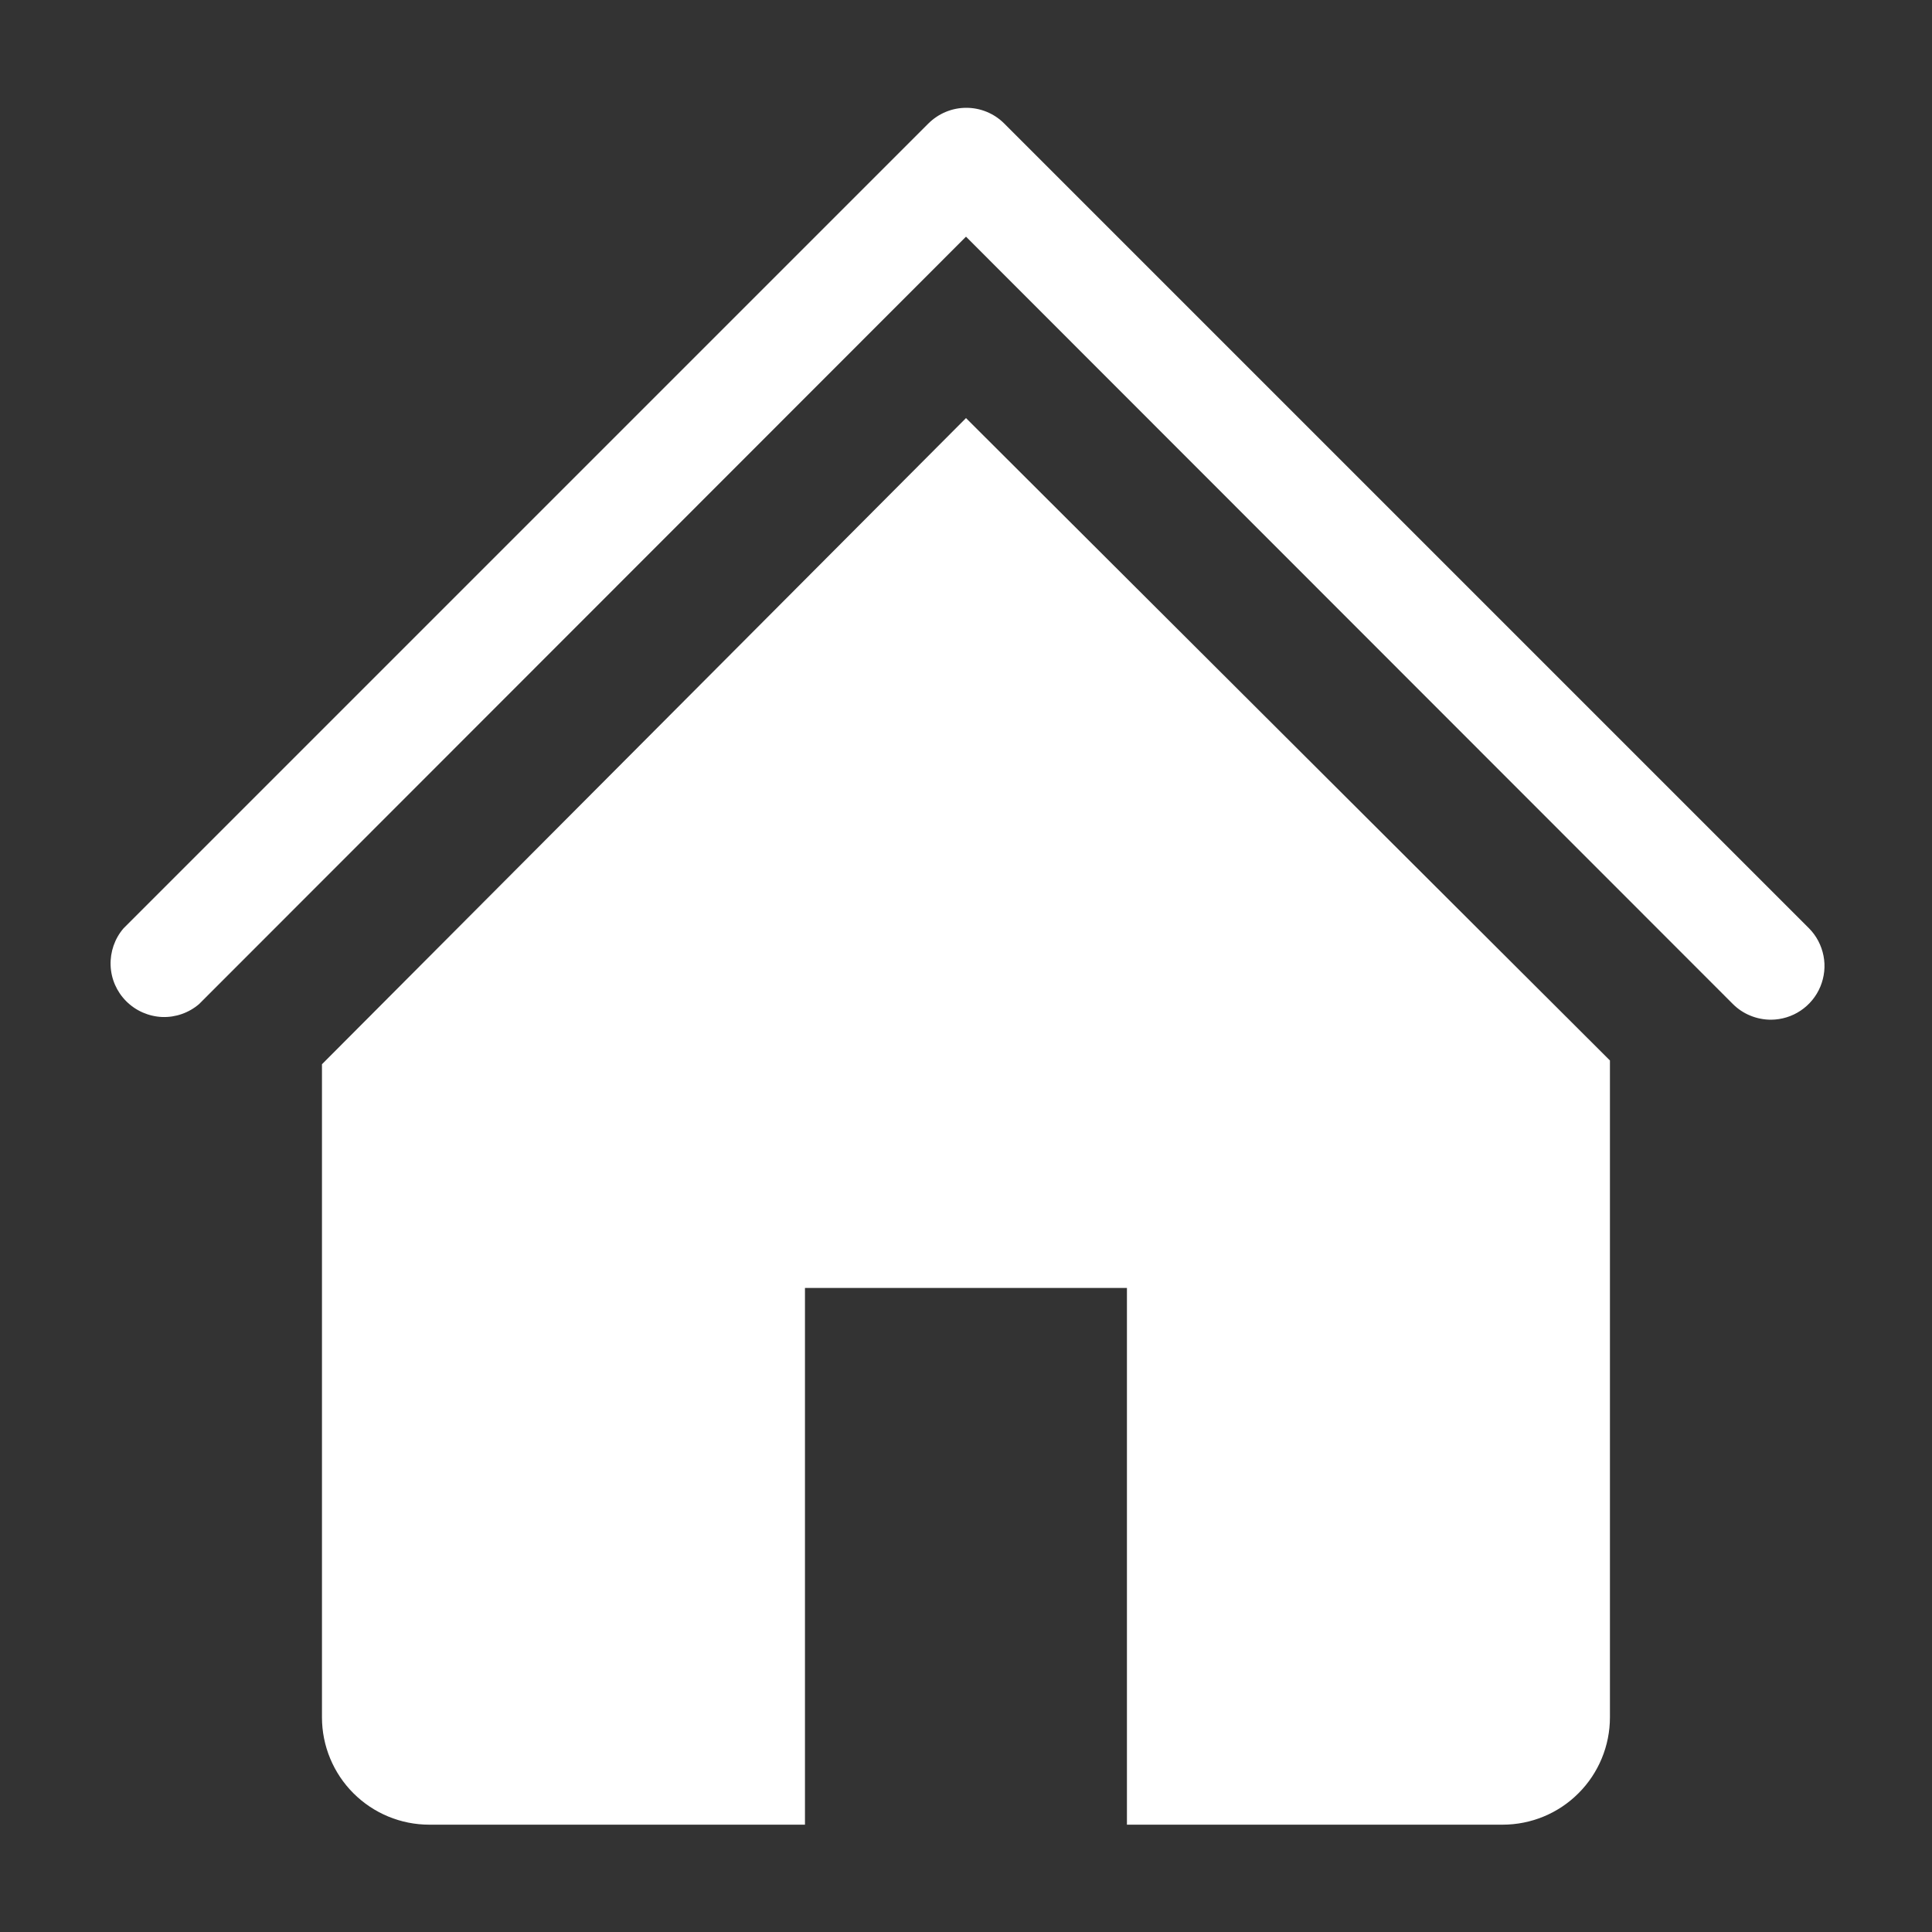 <svg width="20" height="20" viewBox="0 0 20 20" fill="none" xmlns="http://www.w3.org/2000/svg">
<rect x="0" y="0" width="20" height="20" fill="#333333" stroke="none"/>
<g clip-path="url(#clip0_14_835)">
<path d="M18.334 10.556C18.261 10.556 18.188 10.542 18.12 10.514C18.053 10.487 17.991 10.446 17.939 10.394L10 2.45L2.061 10.394C1.955 10.485 1.818 10.533 1.679 10.528C1.539 10.522 1.406 10.464 1.307 10.365C1.208 10.266 1.15 10.134 1.145 9.994C1.14 9.854 1.187 9.717 1.278 9.611L9.611 1.278C9.716 1.174 9.856 1.116 10.003 1.116C10.15 1.116 10.291 1.174 10.395 1.278L18.728 9.611C18.805 9.689 18.856 9.788 18.877 9.895C18.898 10.002 18.886 10.113 18.844 10.214C18.802 10.315 18.731 10.401 18.64 10.462C18.549 10.523 18.443 10.555 18.334 10.556Z" fill="white"/>
<path d="M10 4.328L3.333 11.017V17.778C3.333 18.072 3.45 18.355 3.658 18.563C3.867 18.772 4.149 18.889 4.444 18.889H8.333V13.333H11.666V18.889H15.555C15.85 18.889 16.133 18.772 16.341 18.563C16.549 18.355 16.666 18.072 16.666 17.778V10.978L10 4.328Z" fill="white"/>
</g>
<defs>
<clipPath id="clip0_14_835">
<rect width="20" height="20" fill="white"/>
</clipPath>
</defs>
</svg>
